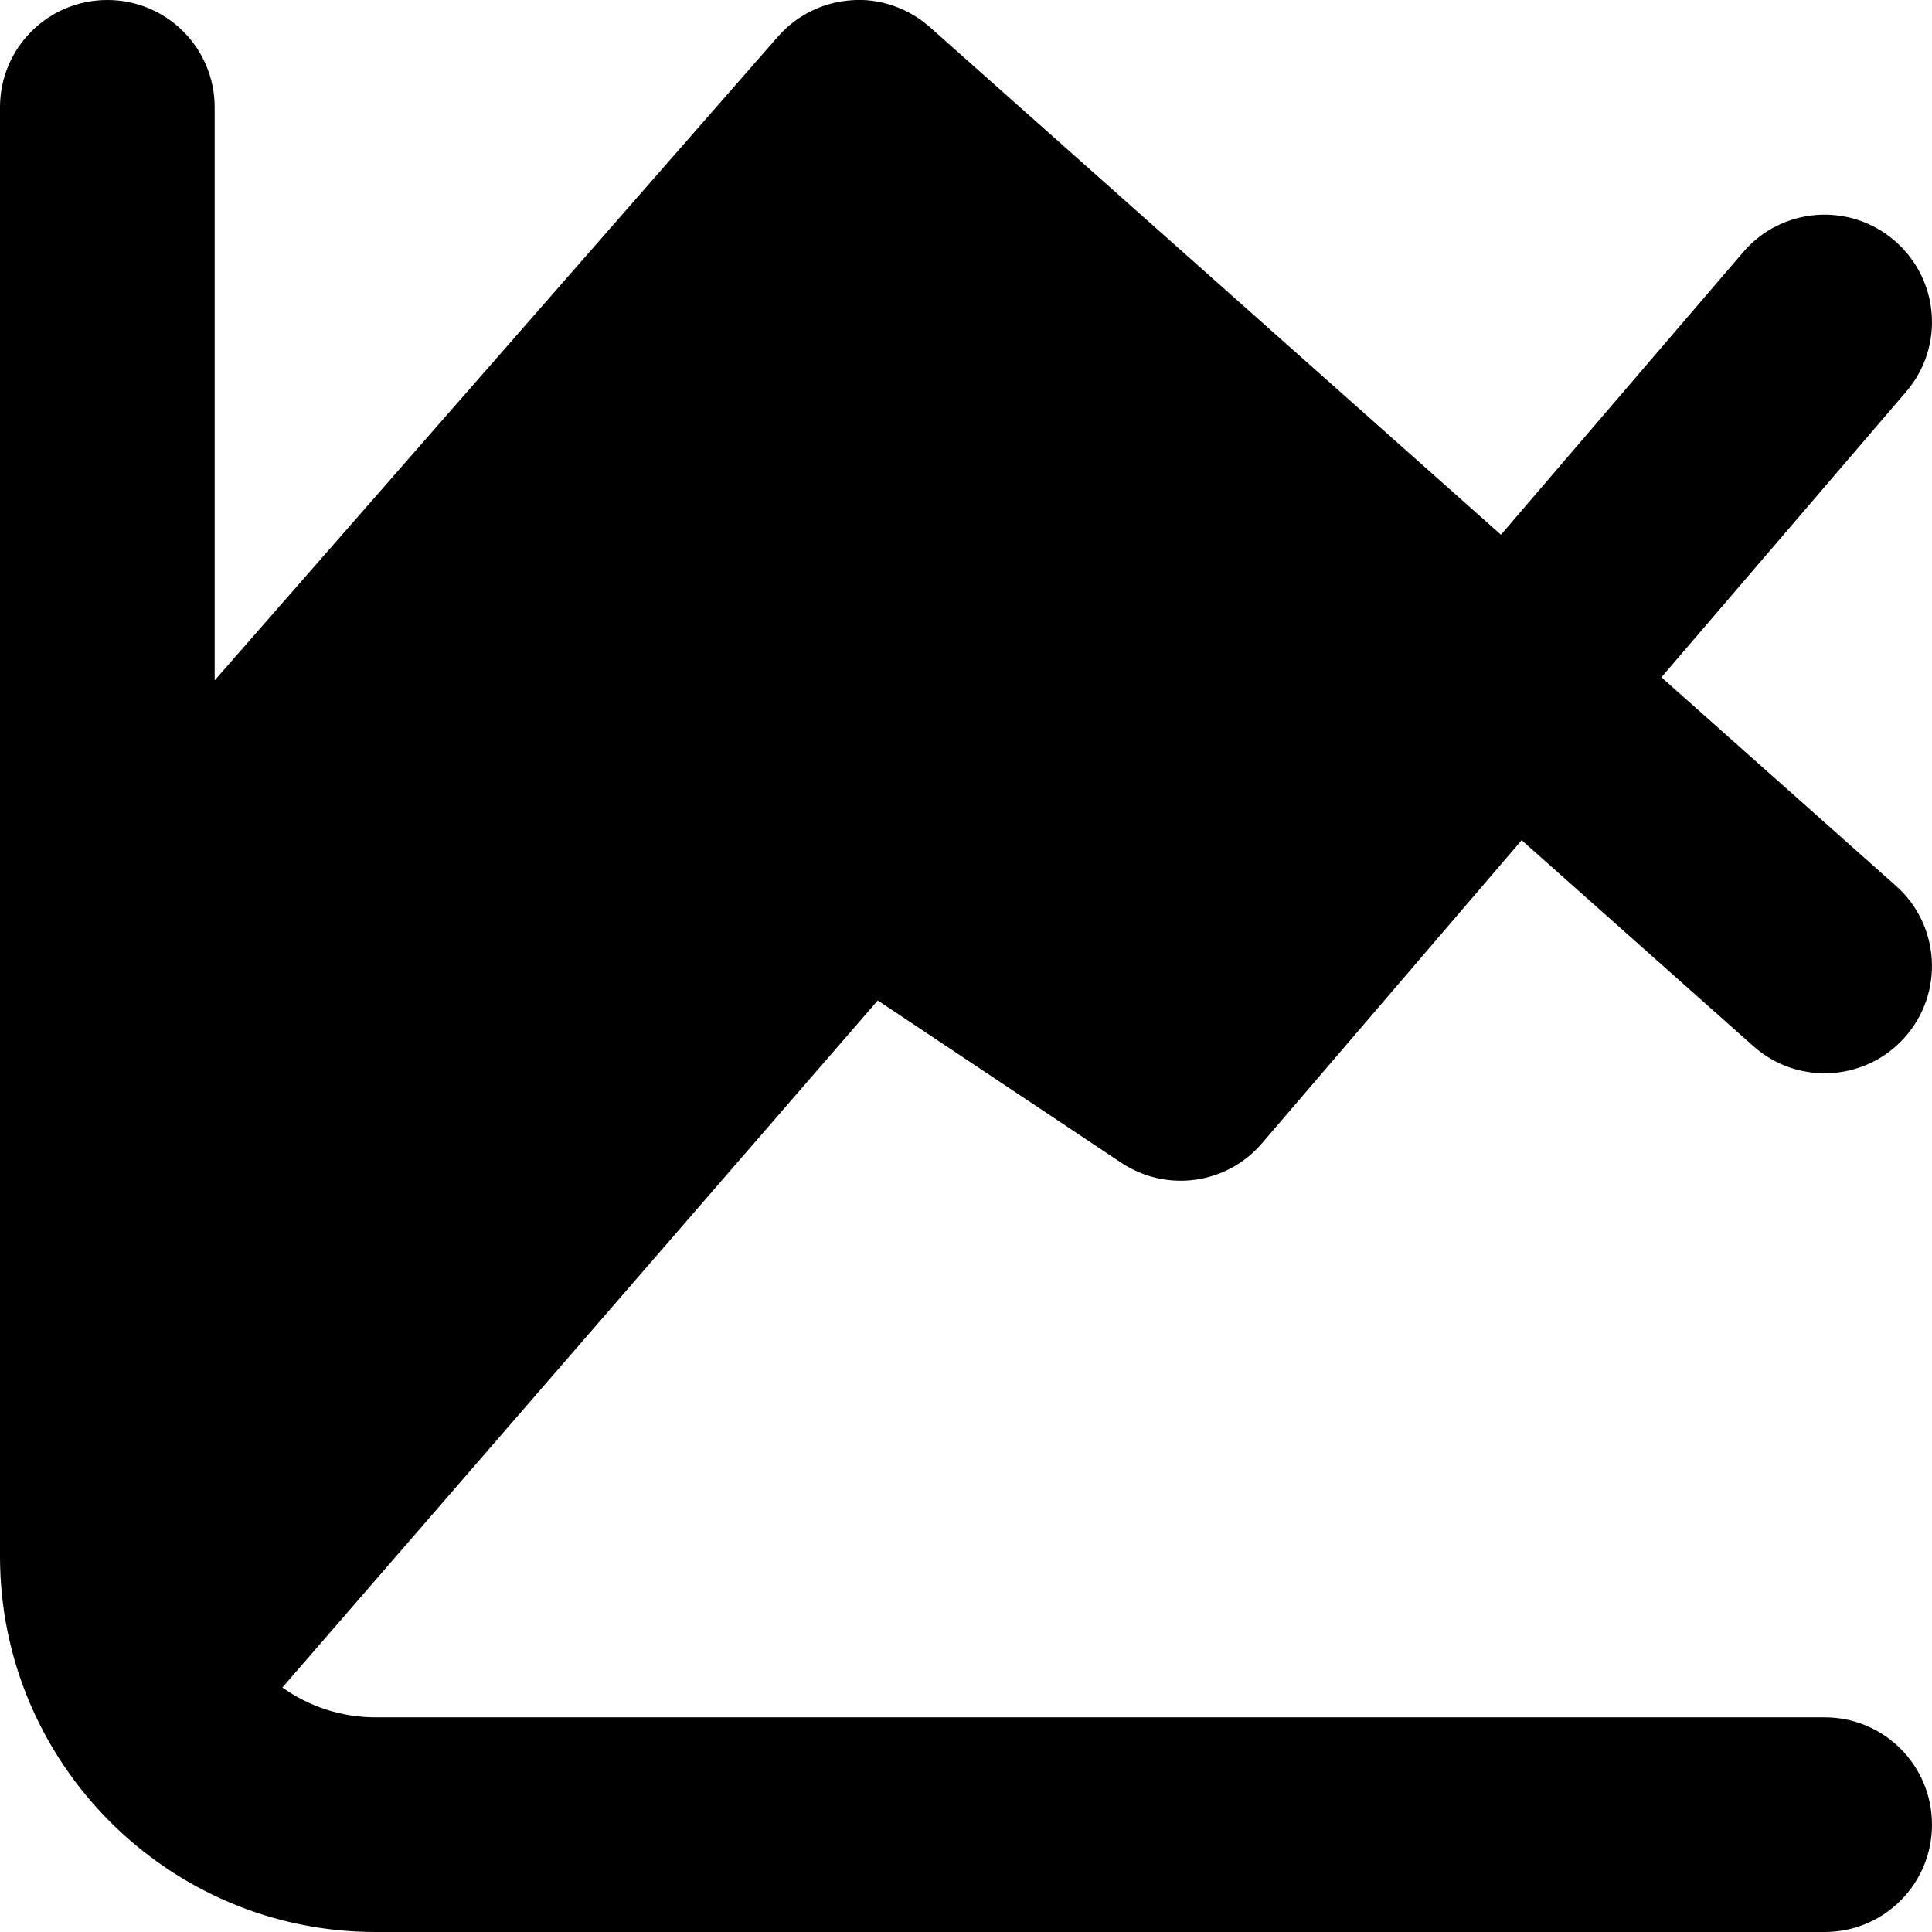 <svg xmlns="http://www.w3.org/2000/svg" viewBox="0 0 18 18">
    <path d="M2 9.376v4.02l5.244-6.051c.33-.38.891-.456 1.31-.177l2.263 1.509 1.866-2.177-4.594-4.083-6.089 6.959zm0-3.037v-5.339c0-.553-.447-1-1-1-.553 0-1 .447-1 1v13.5c0 1.93 1.57 3.5 3.5 3.5h13.5c.553 0 1-.447 1-1 0-.553-.447-1-1-1h-13.5c-.324 0-.624-.103-.869-.278l5.547-6.401 2.267 1.511c.423.282.986.203 1.314-.182l2.418-2.822 2.159 1.919c.412.367 1.045.33 1.411-.083.367-.412.33-1.045-.083-1.411l-2.185-1.943 2.28-2.66c.36-.418.311-1.049-.109-1.409-.418-.359-1.05-.312-1.409.108l-2.257 2.633-5.32-4.729c-.199-.177-.468-.271-.727-.251-.266.017-.514.139-.69.34l-5.247 5.997z"></path>
</svg>
